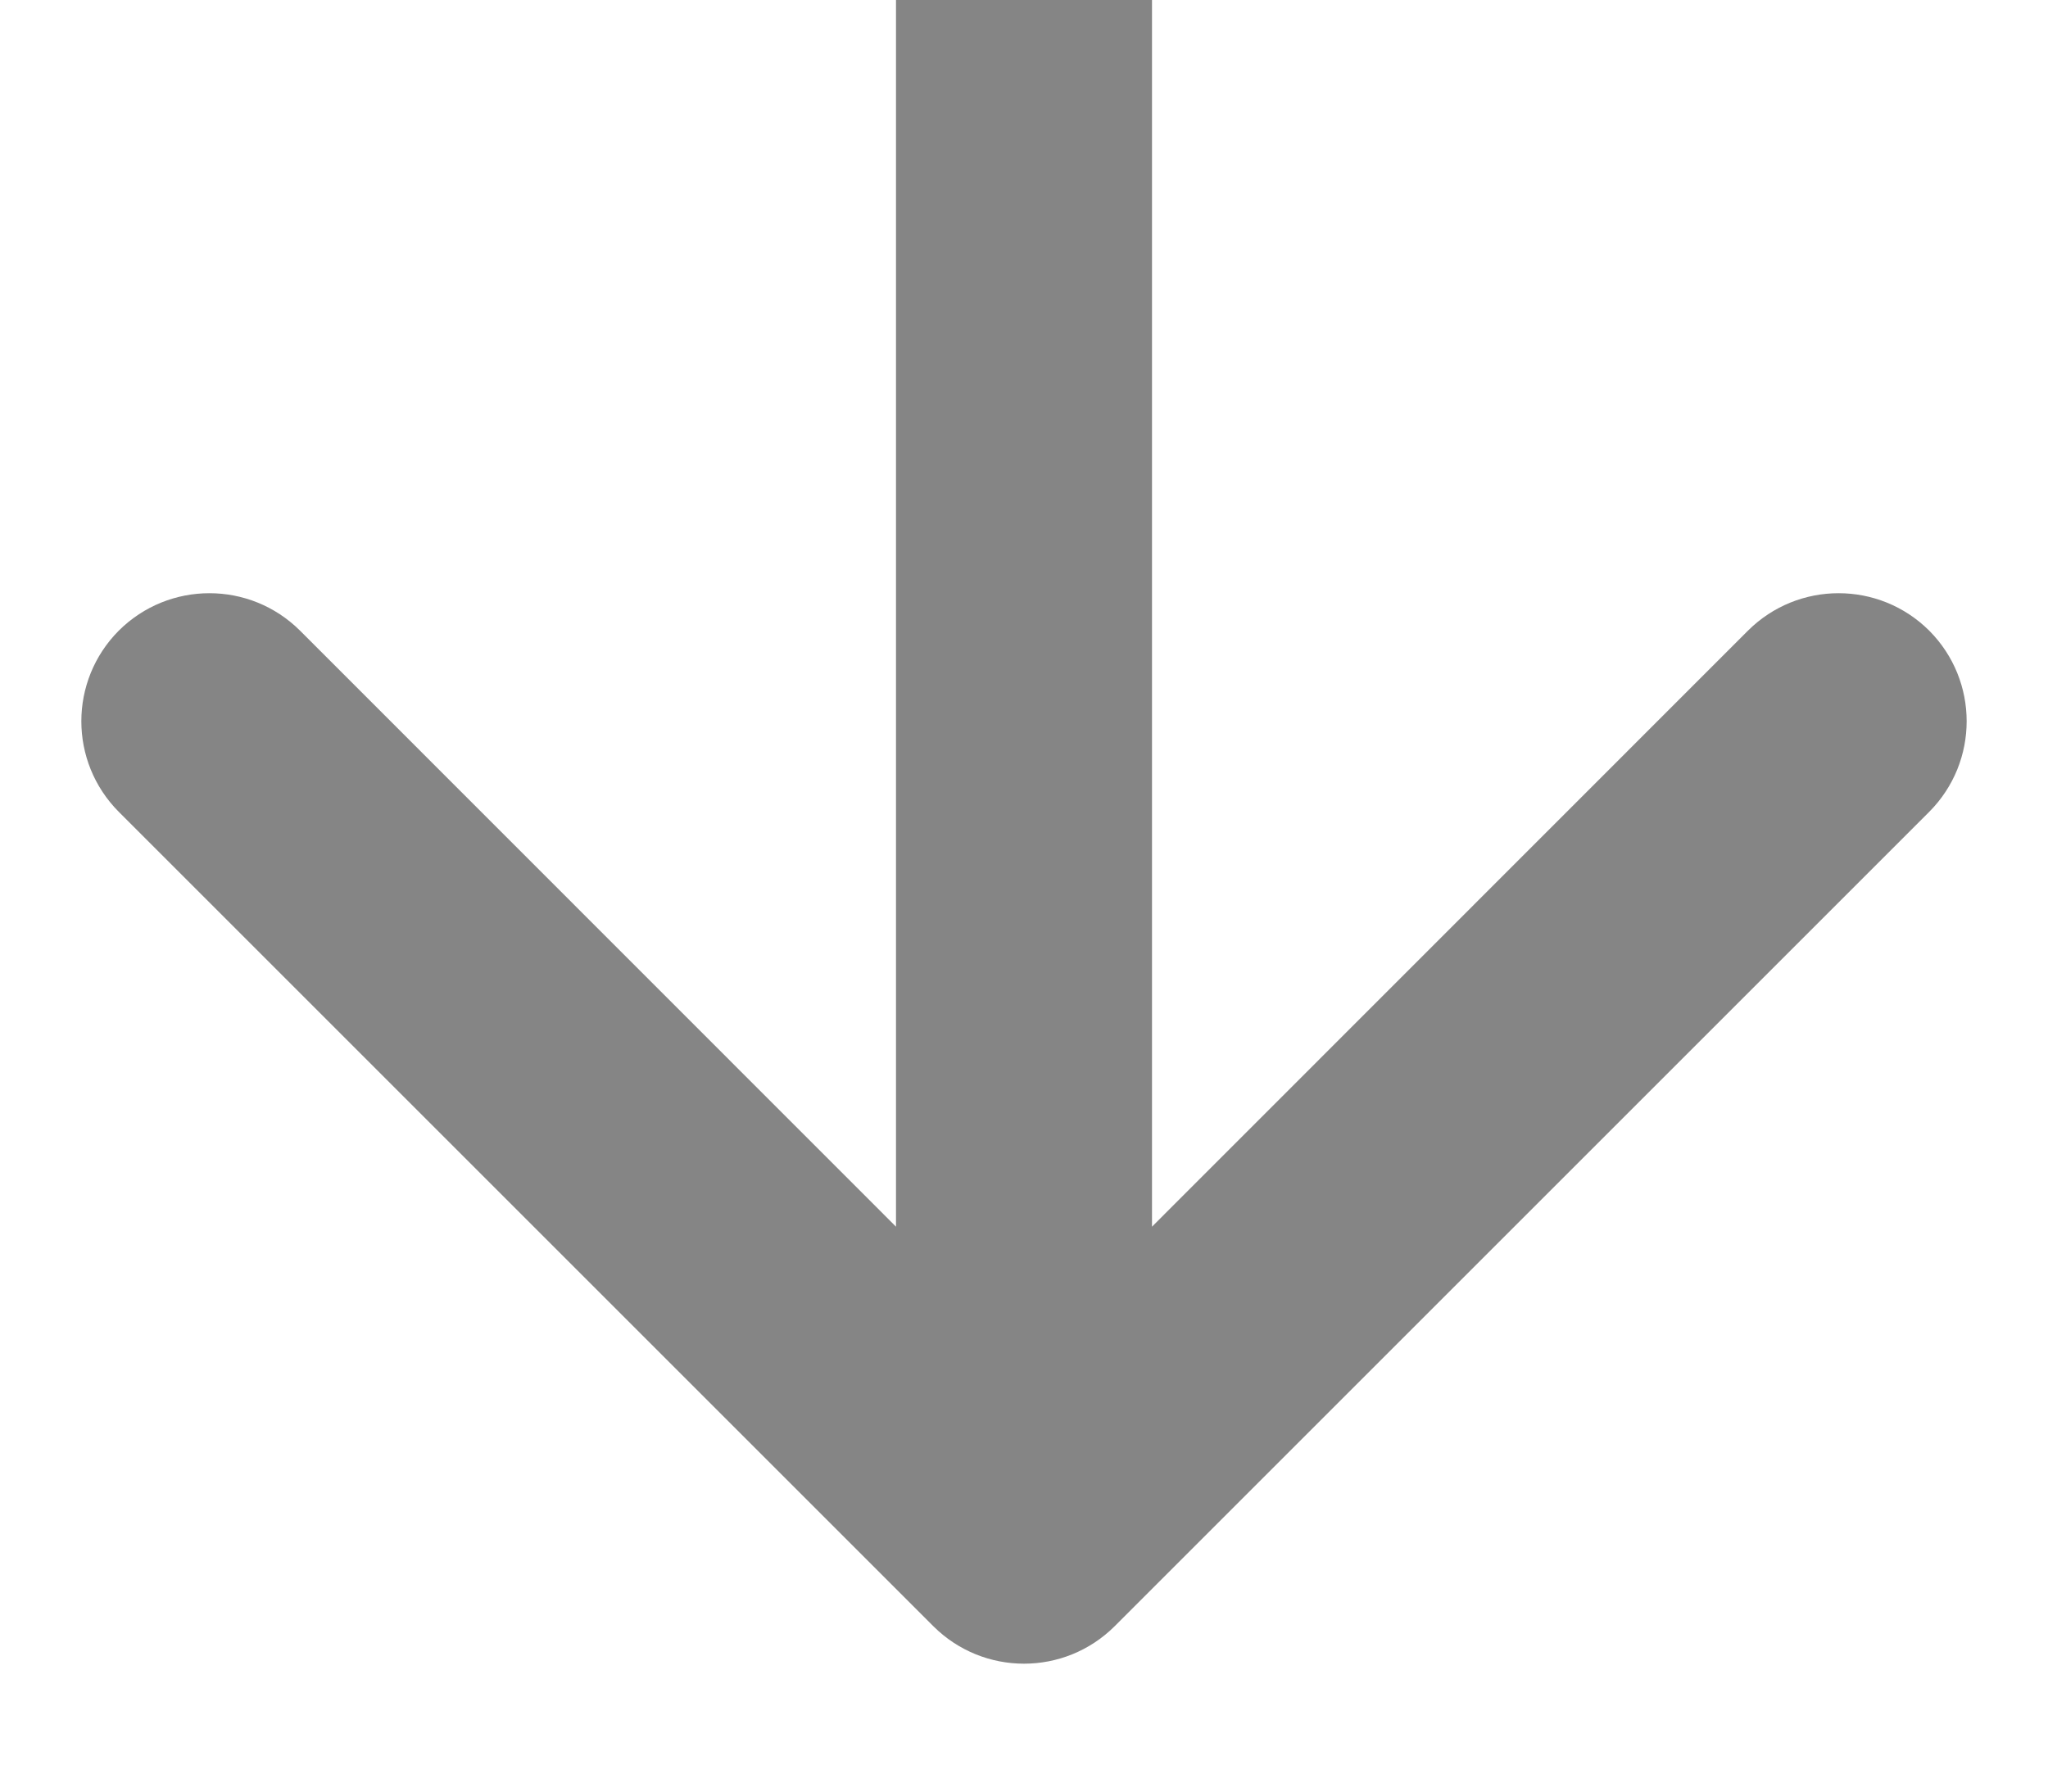 <svg width="8" height="7" viewBox="0 0 8 7" fill="none" xmlns="http://www.w3.org/2000/svg">
<path d="M3.646 6.354C3.842 6.549 4.158 6.549 4.354 6.354L7.536 3.172C7.731 2.976 7.731 2.66 7.536 2.464C7.34 2.269 7.024 2.269 6.828 2.464L4 5.293L1.172 2.464C0.976 2.269 0.66 2.269 0.464 2.464C0.269 2.66 0.269 2.976 0.464 3.172L3.646 6.354ZM3.5 0L3.5 6H4.5V0L3.5 0Z" fill="#858585"/>
</svg>
